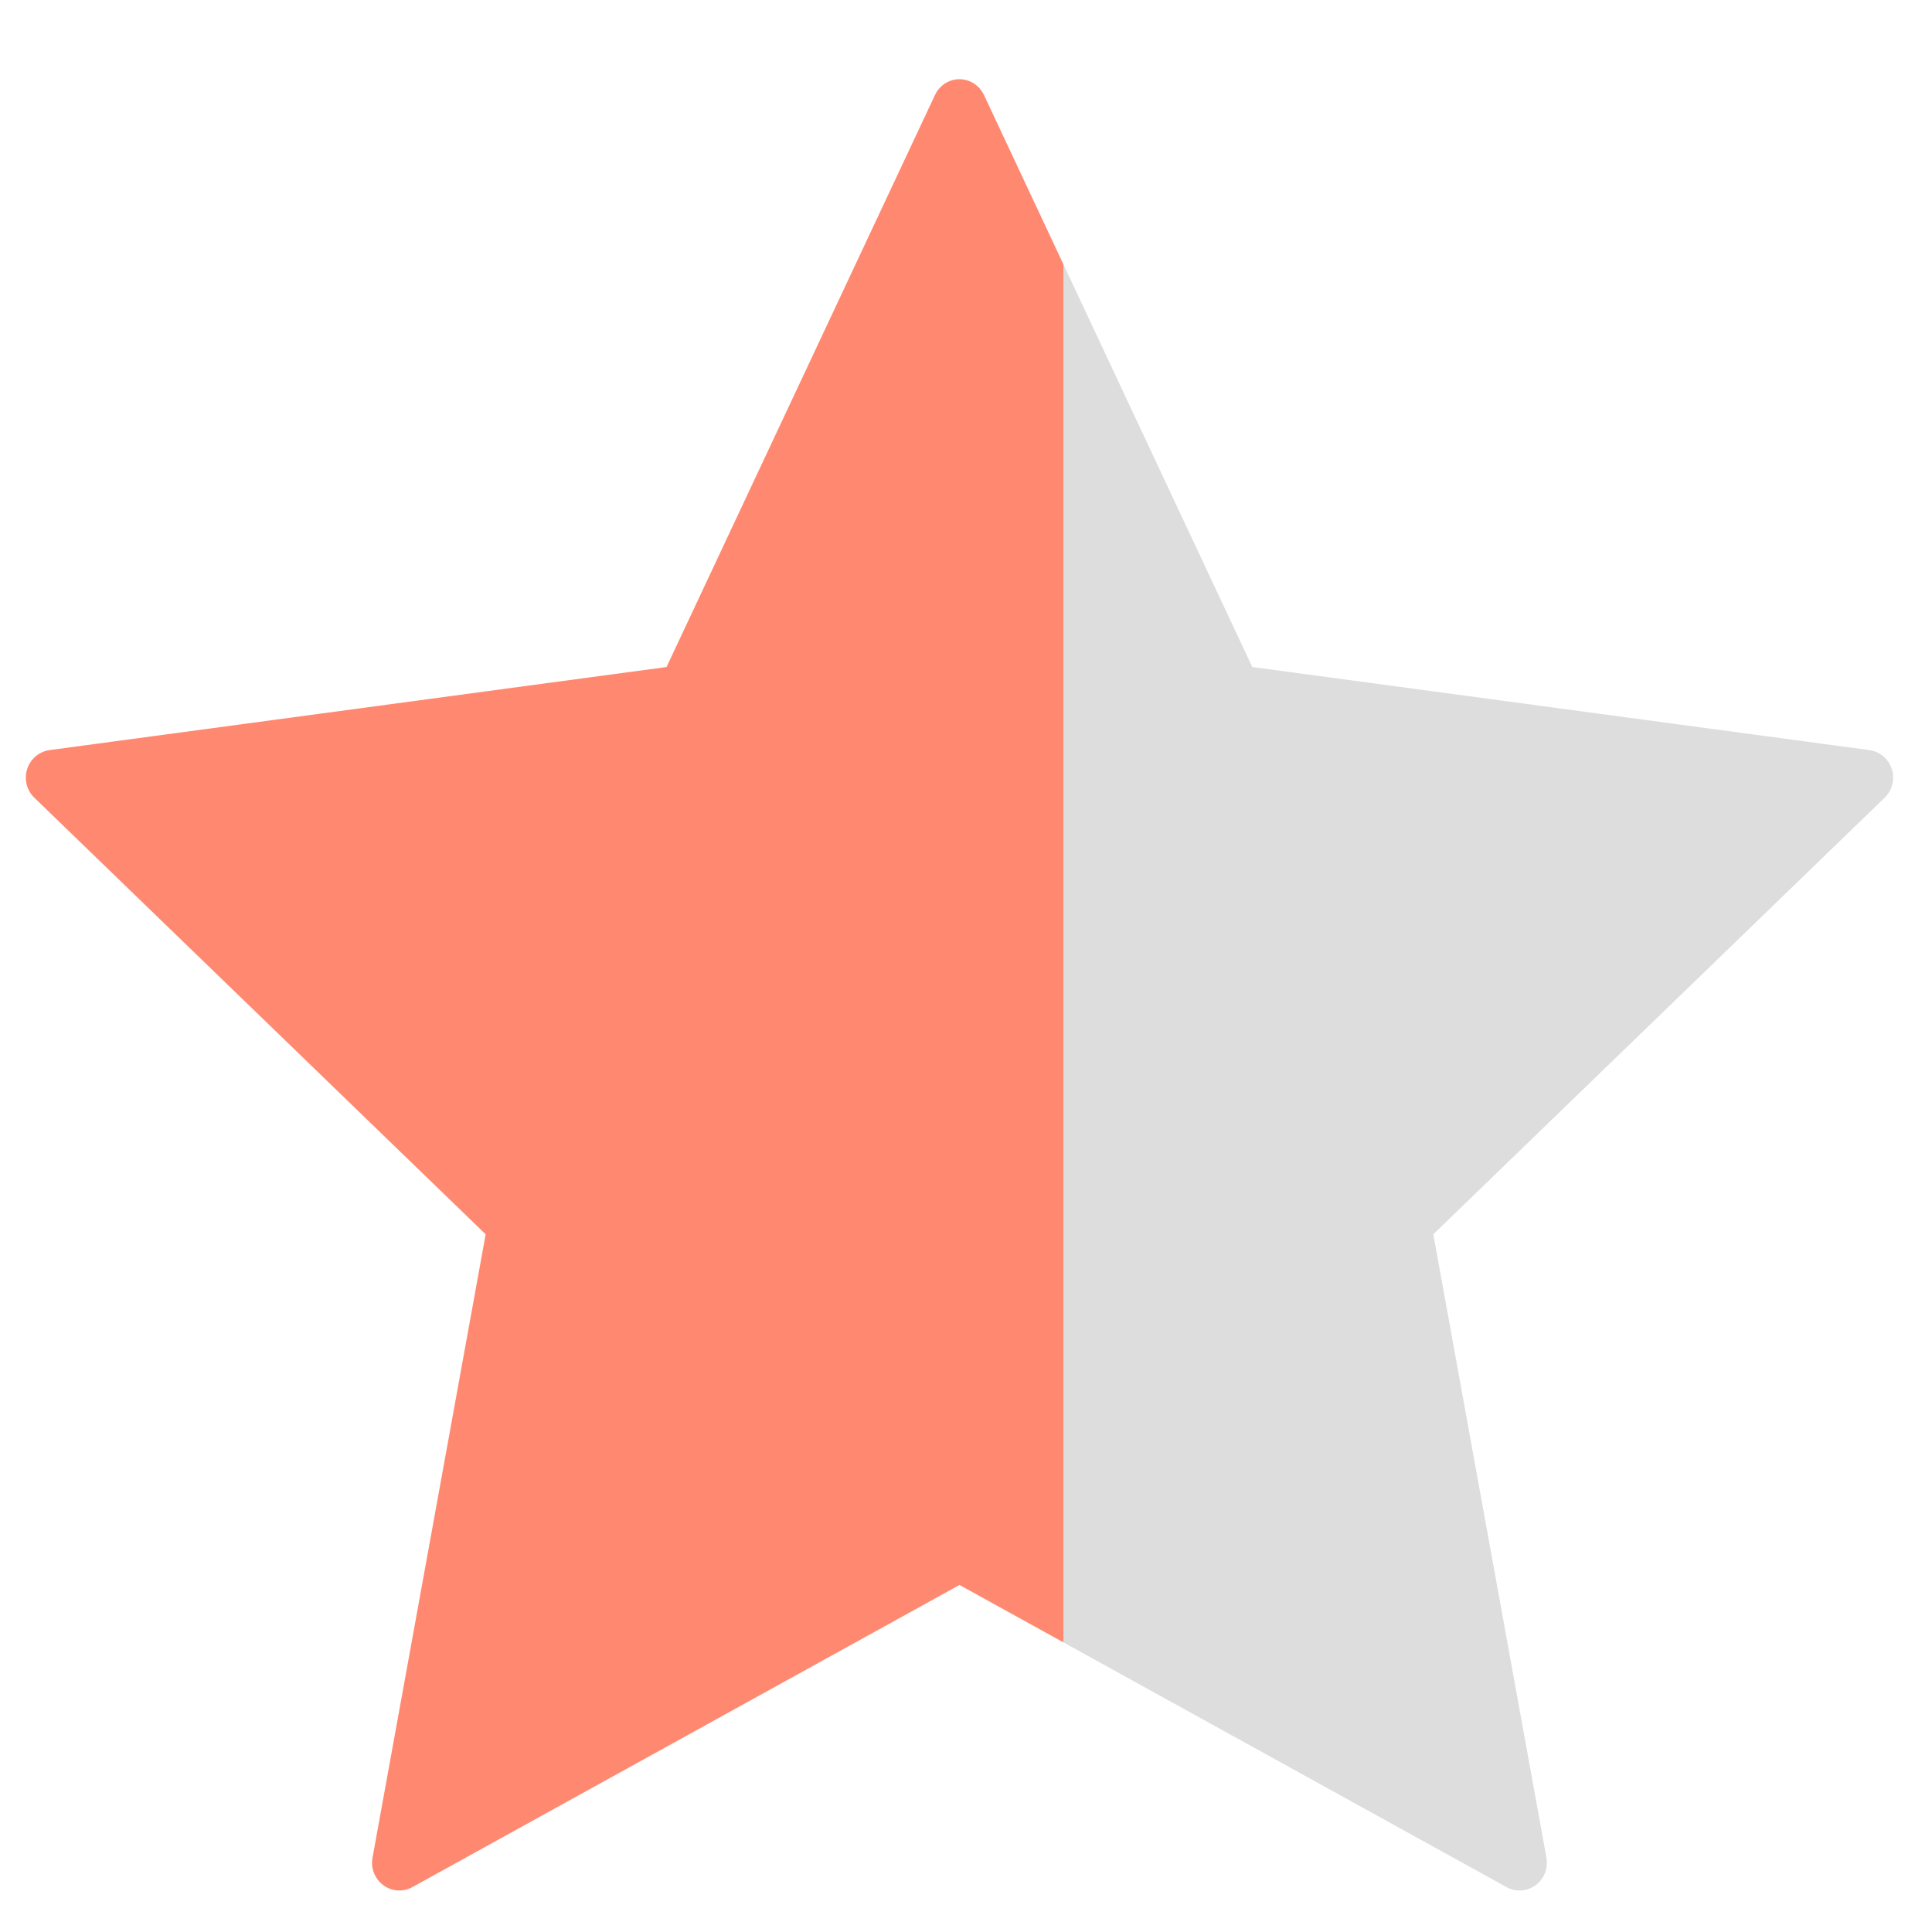 <svg width="16" height="16" viewBox="0 0 16 16" fill="none" xmlns="http://www.w3.org/2000/svg">
<path d="M7.951 0.656C7.863 0.654 7.781 0.705 7.743 0.787L5.52 5.524L0.41 6.212C0.324 6.224 0.252 6.285 0.225 6.369C0.198 6.453 0.221 6.545 0.284 6.606L4.022 10.222L3.085 15.385C3.069 15.472 3.104 15.56 3.174 15.612C3.244 15.664 3.337 15.671 3.414 15.629L7.946 13.126L12.478 15.629C12.554 15.671 12.647 15.664 12.718 15.612C12.788 15.56 12.822 15.472 12.807 15.385L11.87 10.222L15.608 6.606C15.671 6.545 15.694 6.453 15.667 6.369C15.64 6.285 15.568 6.224 15.482 6.212L10.371 5.524L8.149 0.787C8.112 0.709 8.036 0.658 7.951 0.656Z" fill="url(#paint0_linear)"/>
<defs>
<linearGradient id="paint0_linear" x1="-22" y1="8" x2="46" y2="8" gradientUnits="userSpaceOnUse">
<stop offset="0.453" stop-color="#FF8970"/>
<stop offset="0.453" stop-color="#DDDDDD"/>
</linearGradient>
</defs>
</svg>
